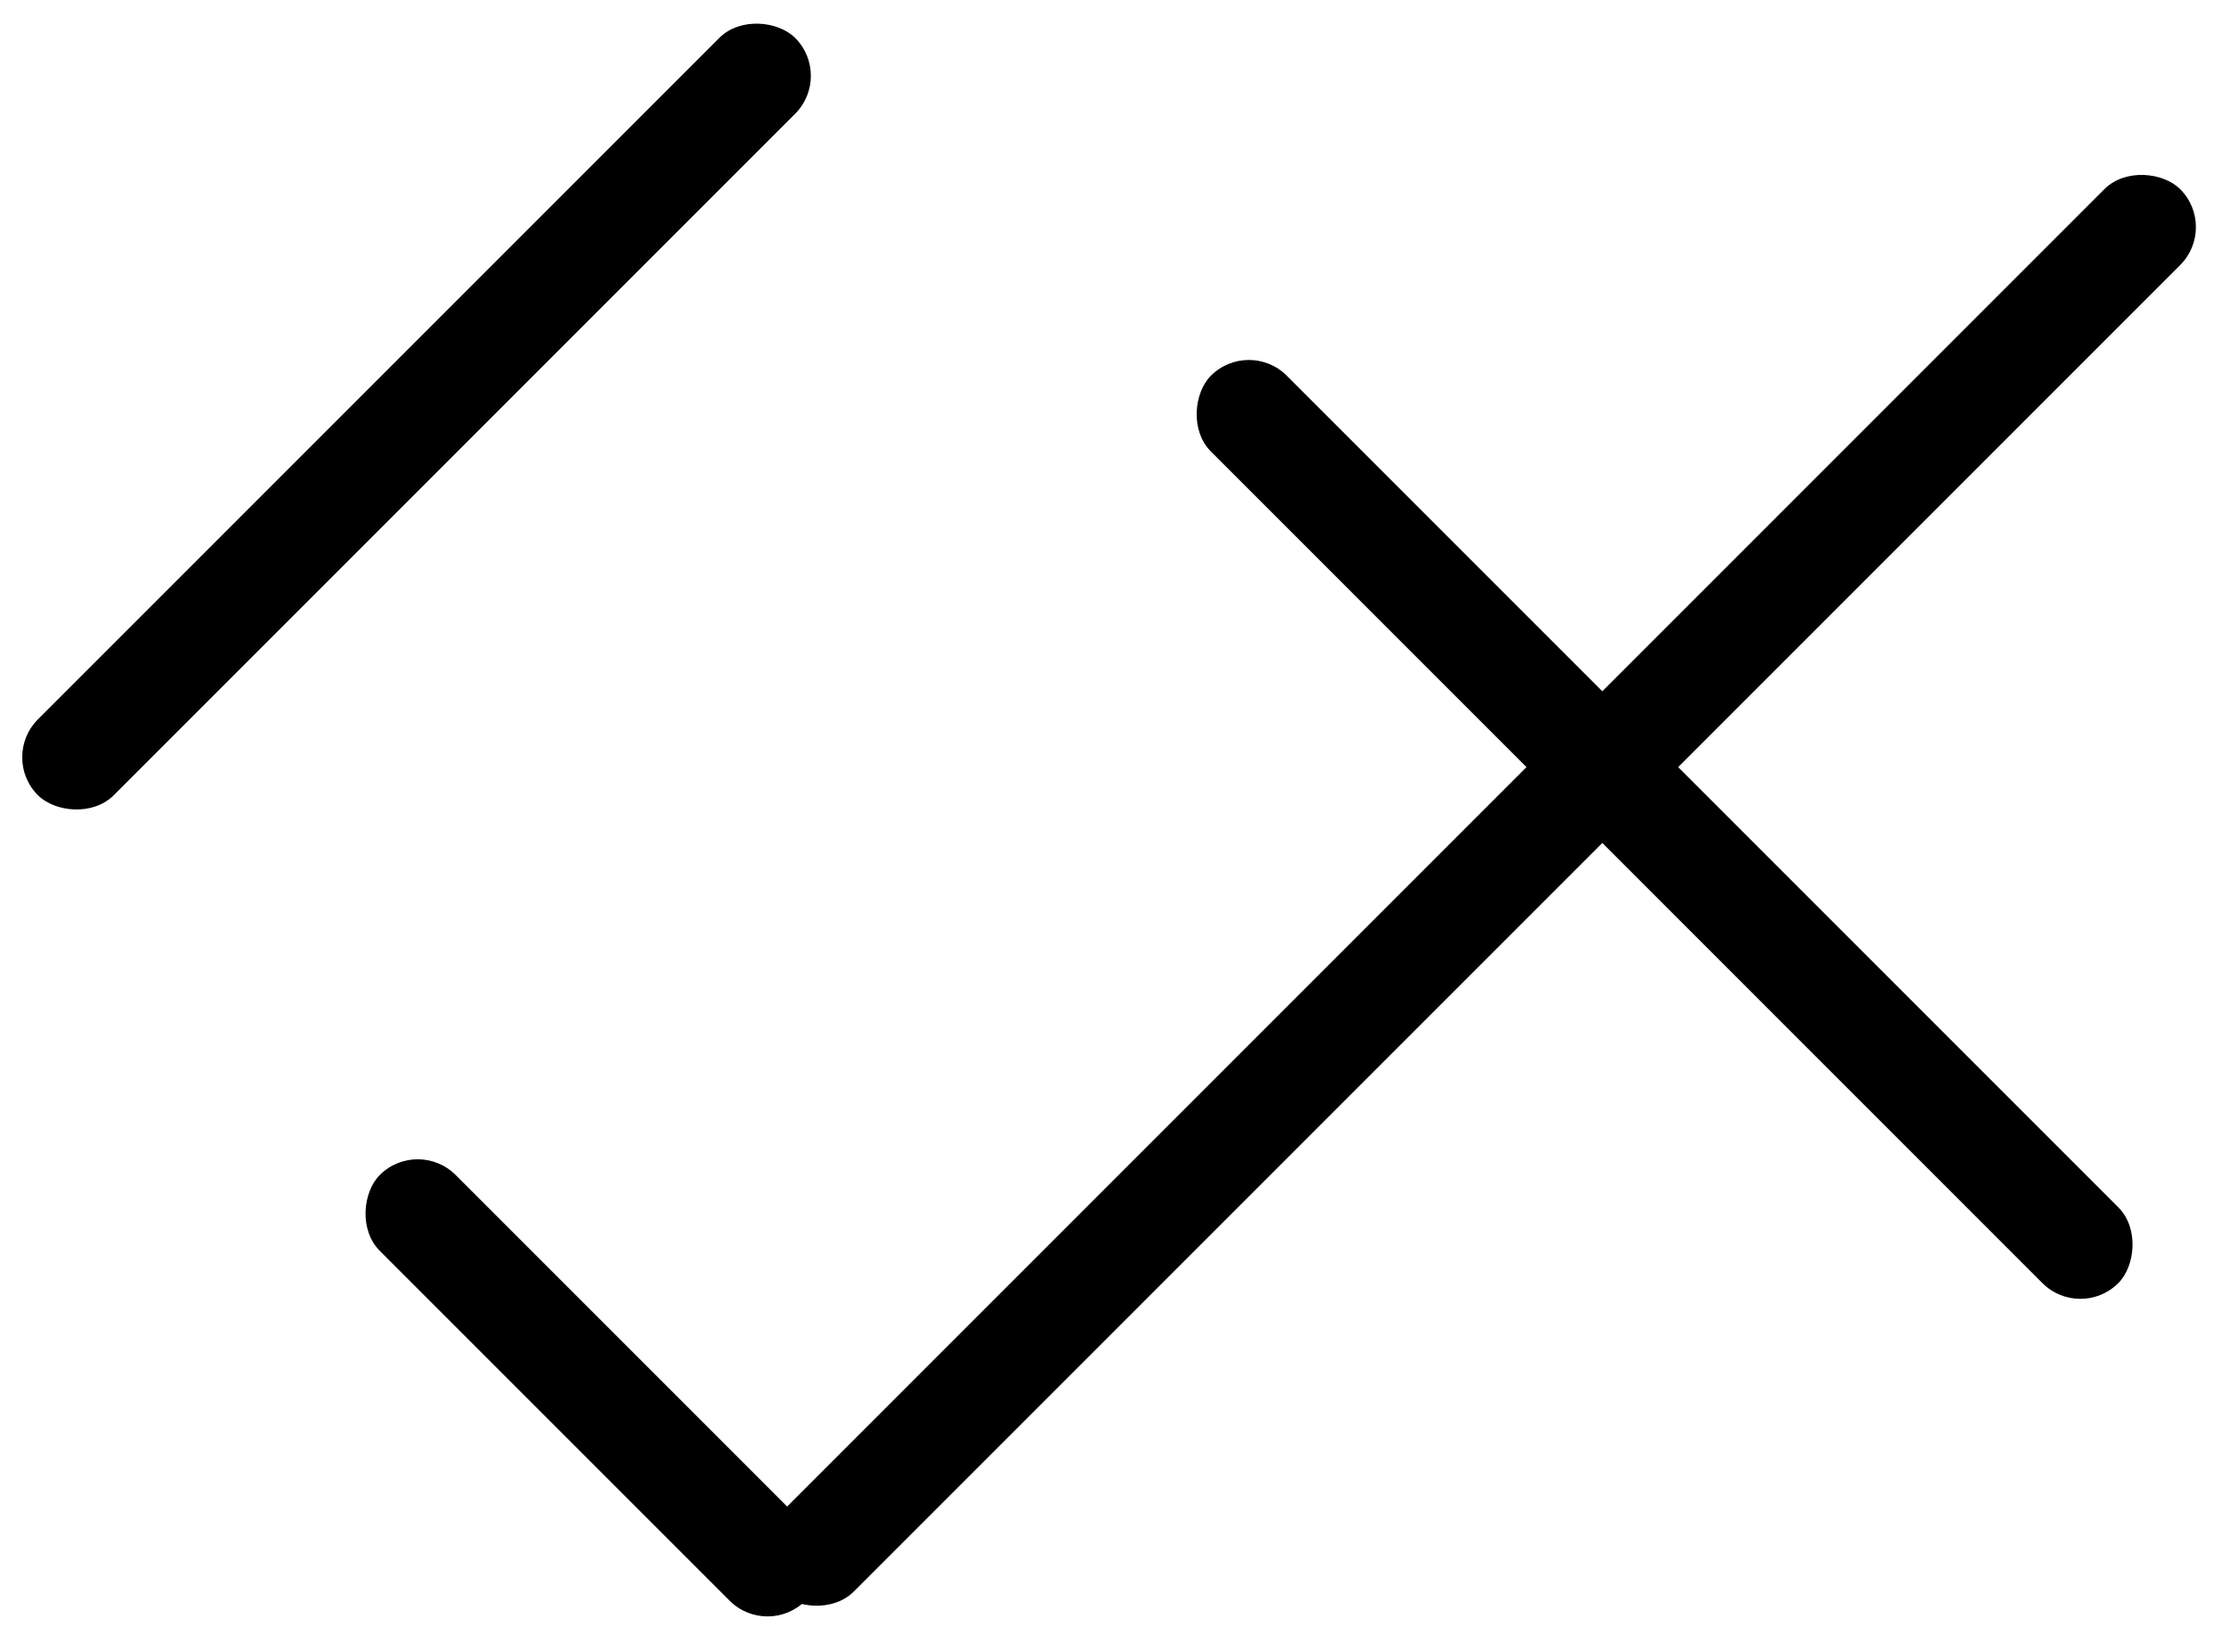 <svg width="104" height="77" viewBox="0 0 104 77" fill="none" xmlns="http://www.w3.org/2000/svg">
<rect x="34.502" y="72.412" width="92.436" height="5" rx="2.5" transform="rotate(-45 34.502 72.412)" fill="black"/>
<rect y="35.298" width="49.92" height="5" rx="2.5" transform="rotate(-45 0 35.298)" fill="black"/>
<rect x="58.216" y="15.743" width="59.818" height="5" rx="2.5" transform="rotate(45 58.216 15.743)" fill="black"/>
<rect x="19.472" y="53" width="28.062" height="5" rx="2.5" transform="rotate(45 19.472 53)" fill="black"/>
</svg>
